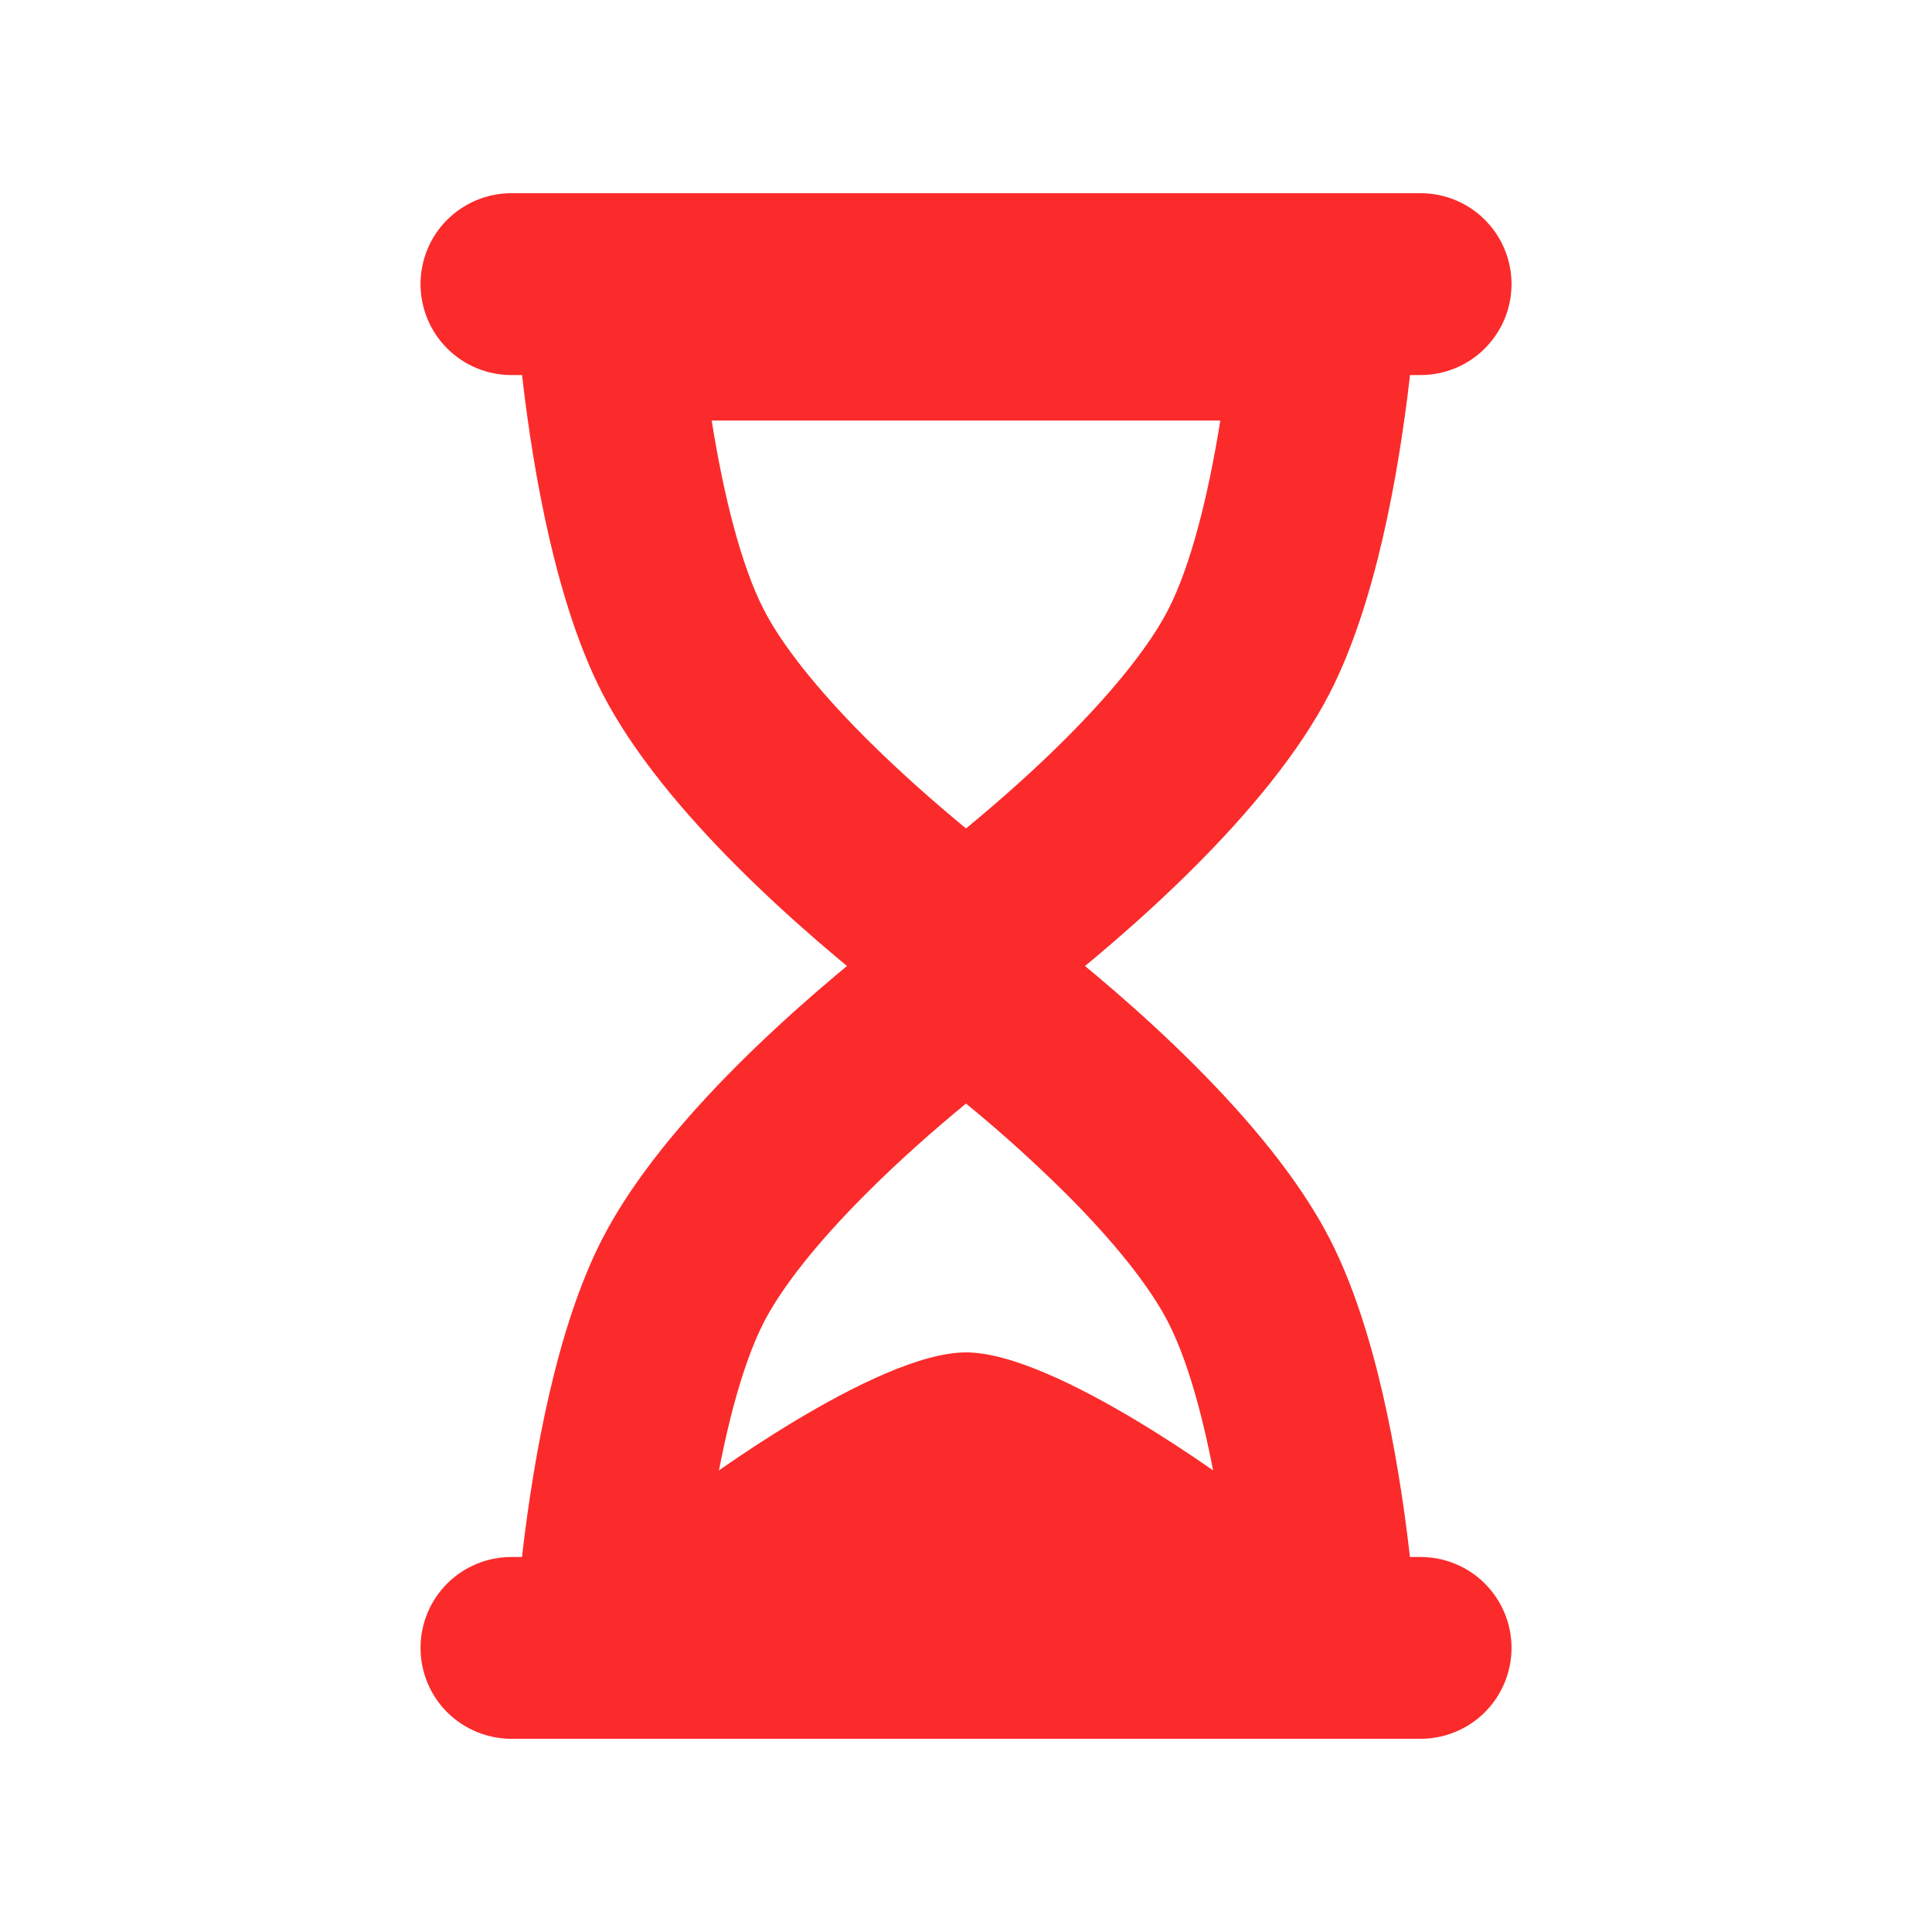 <svg width="30" height="30" viewBox="0 0 30 30" fill="none" xmlns="http://www.w3.org/2000/svg">
<g clip-path="url(#clip0_633_1472)">
<path fill-rule="evenodd" clip-rule="evenodd" d="M11.051 6.53C11.235 7.686 11.507 8.781 11.863 9.472C12.143 10.015 12.69 10.706 13.441 11.458C13.957 11.973 14.503 12.455 15 12.864C15.497 12.455 16.045 11.973 16.559 11.458C17.31 10.706 17.857 10.015 18.137 9.472C18.493 8.781 18.764 7.686 18.949 6.53H11.051ZM10.117 3.706C8.925 3.706 7.974 4.69 8.112 5.875C8.289 7.394 8.646 9.39 9.353 10.765C10.302 12.607 12.484 14.496 13.842 15.555C14.527 16.091 15.473 16.091 16.158 15.555C17.517 14.496 19.7 12.607 20.647 10.765C21.354 9.391 21.712 7.394 21.889 5.875C22.026 4.689 21.075 3.706 19.883 3.706H10.117Z" fill="#FB2B2B"/>
<path fill-rule="evenodd" clip-rule="evenodd" d="M18.949 23.47C18.765 22.314 18.493 21.218 18.137 20.528C17.858 19.985 17.31 19.293 16.559 18.542C16.062 18.049 15.542 17.579 15 17.136C14.503 17.545 13.956 18.026 13.442 18.542C12.691 19.293 12.143 19.985 11.863 20.528C11.508 21.218 11.236 22.314 11.052 23.47H18.949ZM19.884 26.294C21.075 26.294 22.027 25.31 21.888 24.127C21.712 22.606 21.355 20.609 20.647 19.235C19.699 17.393 17.516 15.504 16.158 14.445C15.828 14.185 15.42 14.044 15 14.044C14.58 14.044 14.173 14.185 13.843 14.445C12.483 15.504 10.302 17.393 9.353 19.235C8.646 20.609 8.289 22.606 8.111 24.127C7.974 25.31 8.925 26.294 10.117 26.294H19.884Z" fill="#FB2B2B"/>
<path d="M10.765 23.118C10.765 23.118 13.588 21 15 21C16.412 21 19.235 23.118 19.235 23.118V23.823H10.765V23.118Z" fill="#FB2B2B"/>
<path fill-rule="evenodd" clip-rule="evenodd" d="M6.53 4.412C6.53 4.037 6.678 3.678 6.943 3.413C7.208 3.149 7.567 3 7.941 3H22.059C22.433 3 22.793 3.149 23.057 3.413C23.322 3.678 23.471 4.037 23.471 4.412C23.471 4.786 23.322 5.145 23.057 5.41C22.793 5.675 22.433 5.824 22.059 5.824H7.941C7.567 5.824 7.208 5.675 6.943 5.41C6.678 5.145 6.53 4.786 6.53 4.412ZM6.53 25.588C6.53 25.214 6.678 24.855 6.943 24.59C7.208 24.325 7.567 24.177 7.941 24.177H22.059C22.433 24.177 22.793 24.325 23.057 24.59C23.322 24.855 23.471 25.214 23.471 25.588C23.471 25.963 23.322 26.322 23.057 26.587C22.793 26.851 22.433 27 22.059 27H7.941C7.567 27 7.208 26.851 6.943 26.587C6.678 26.322 6.53 25.963 6.53 25.588Z" fill="#FB2B2B"/>
</g>
<defs>
<clipPath id="clip0_633_1472">
<rect width="30" height="30" fill="white"/>
</clipPath>
</defs>
</svg>
